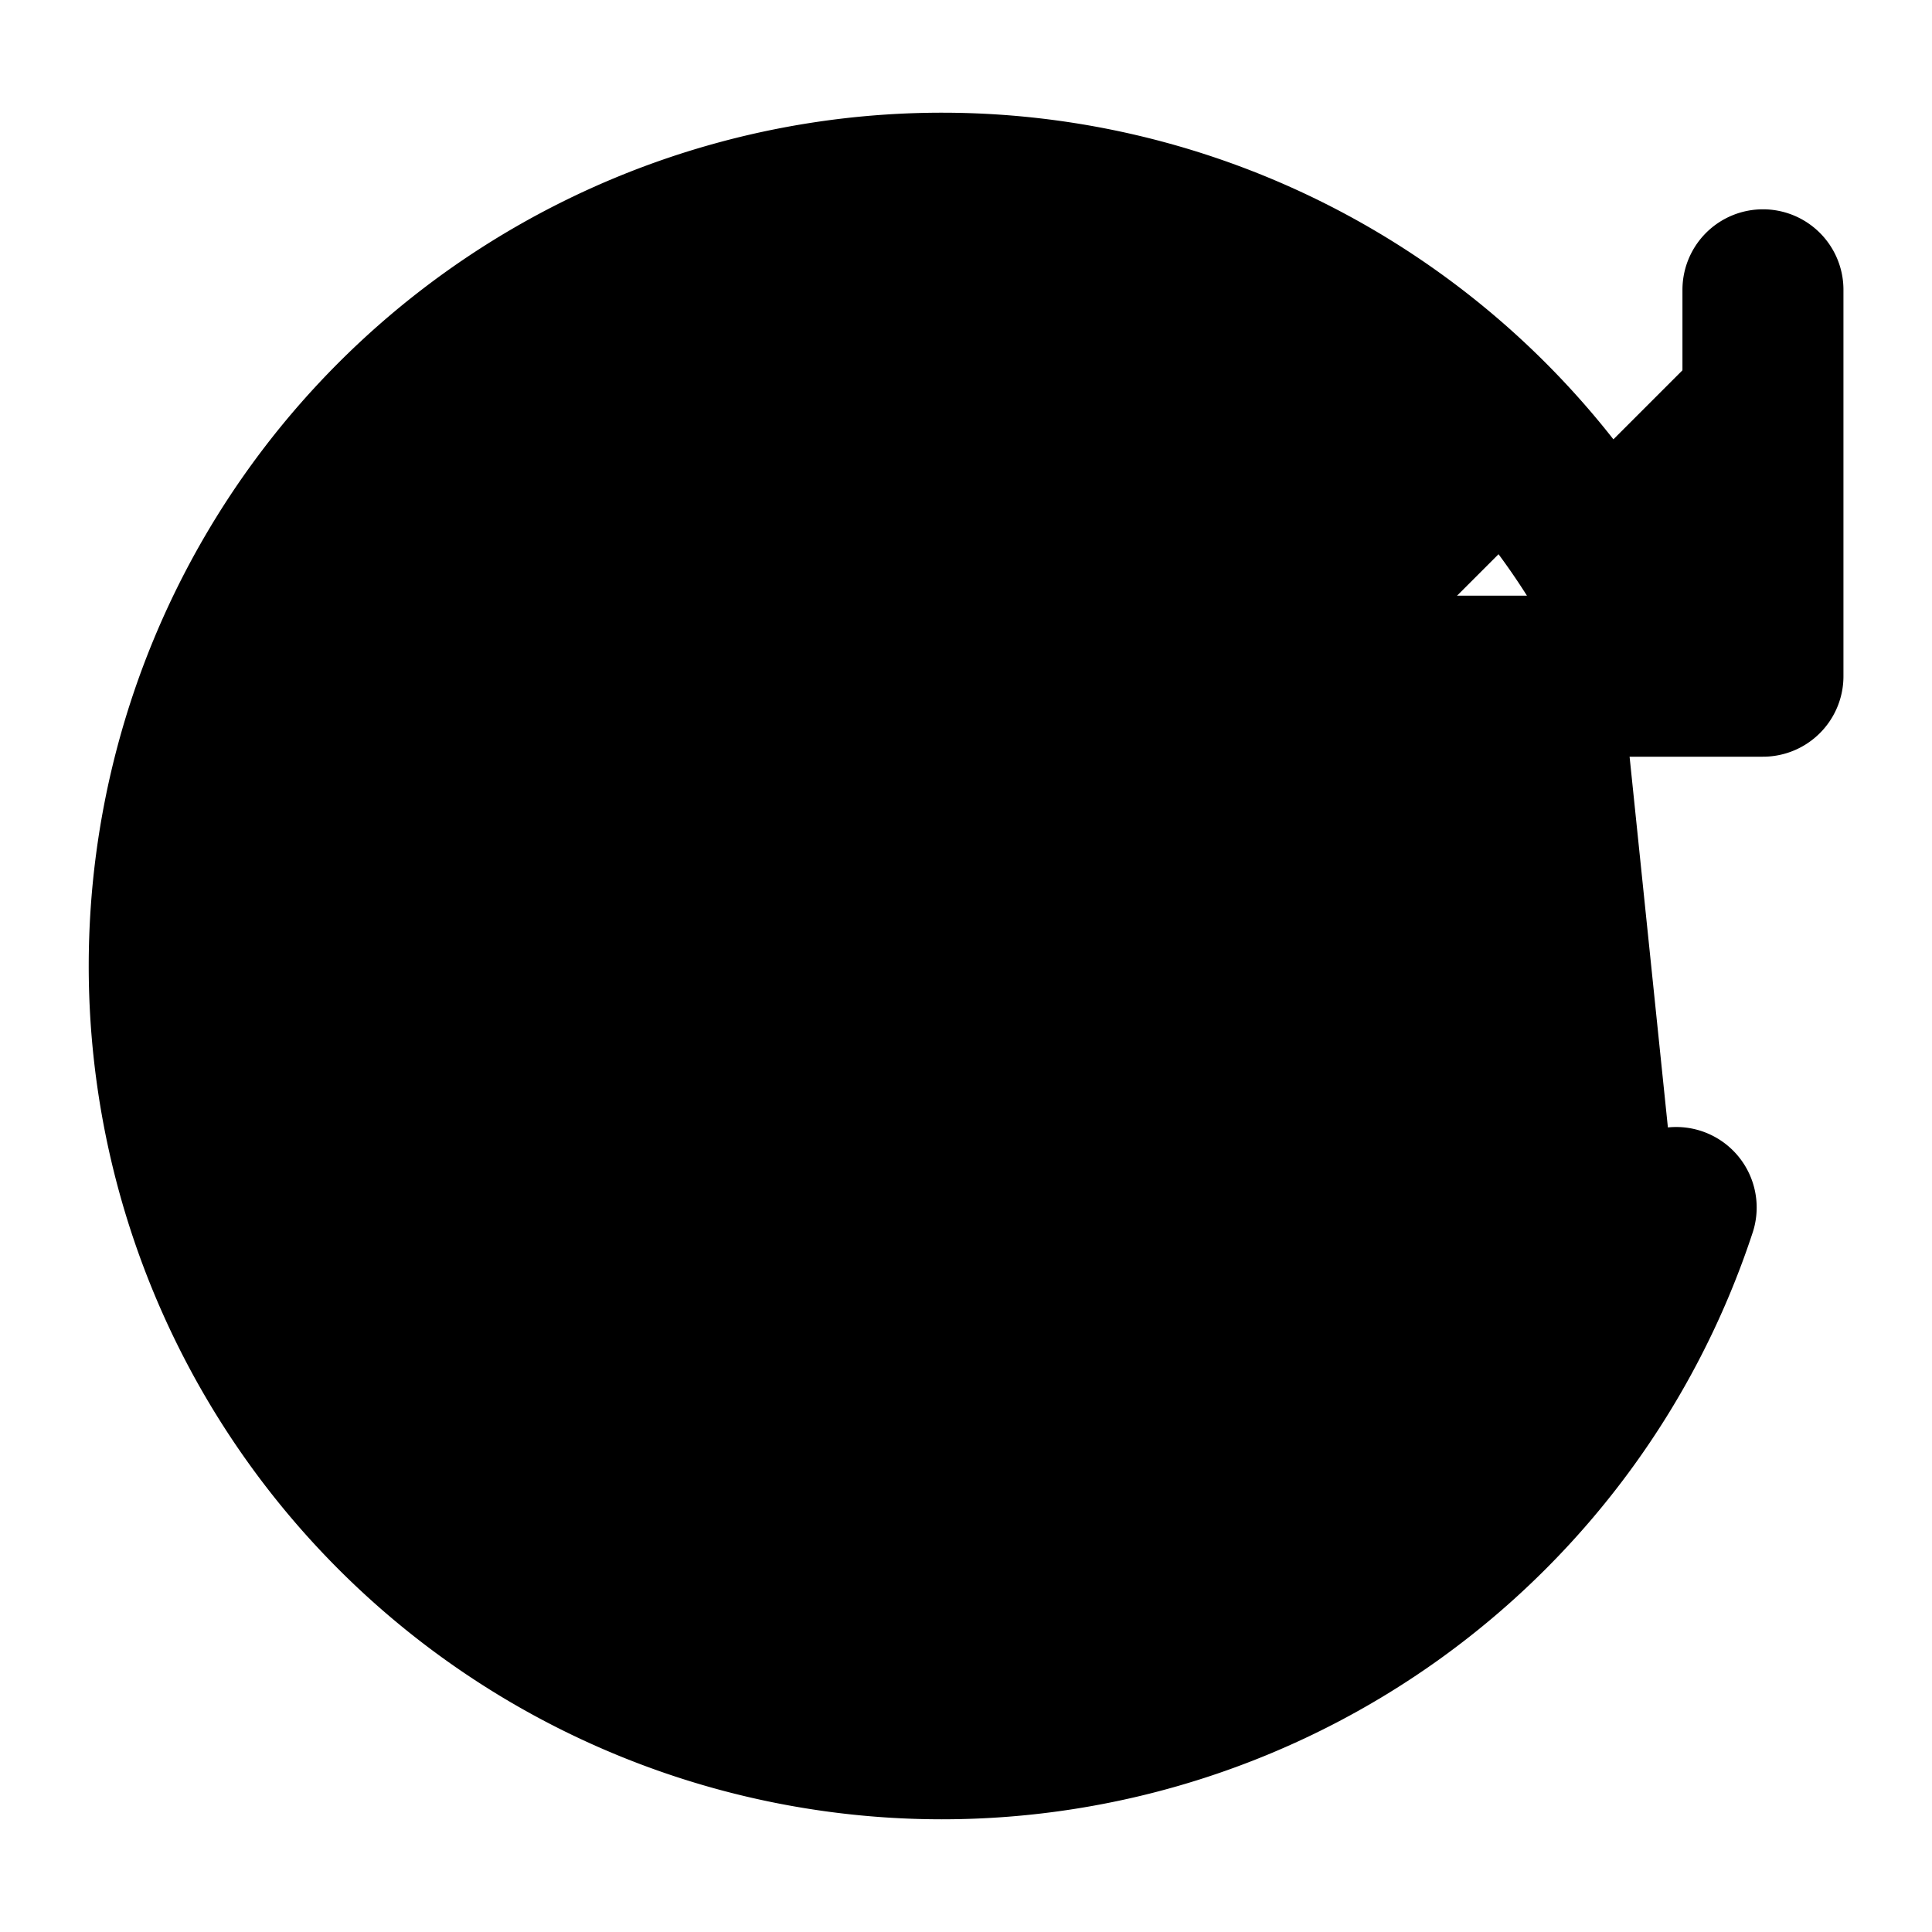 <svg xmlns="http://www.w3.org/2000/svg"
     fill="currentColor"
     viewBox="0 0 24 24">
    <path stroke="currentColor"
          stroke-linecap="round"
          stroke-linejoin="round"
          stroke-width="2"
          d="M20.822 15a9.604 9.604 0 0 1-9.122 6.6 9.6 9.6 0 1 1 8.316-14.4M17.1 8.4h4.8V3.6" />
</svg>